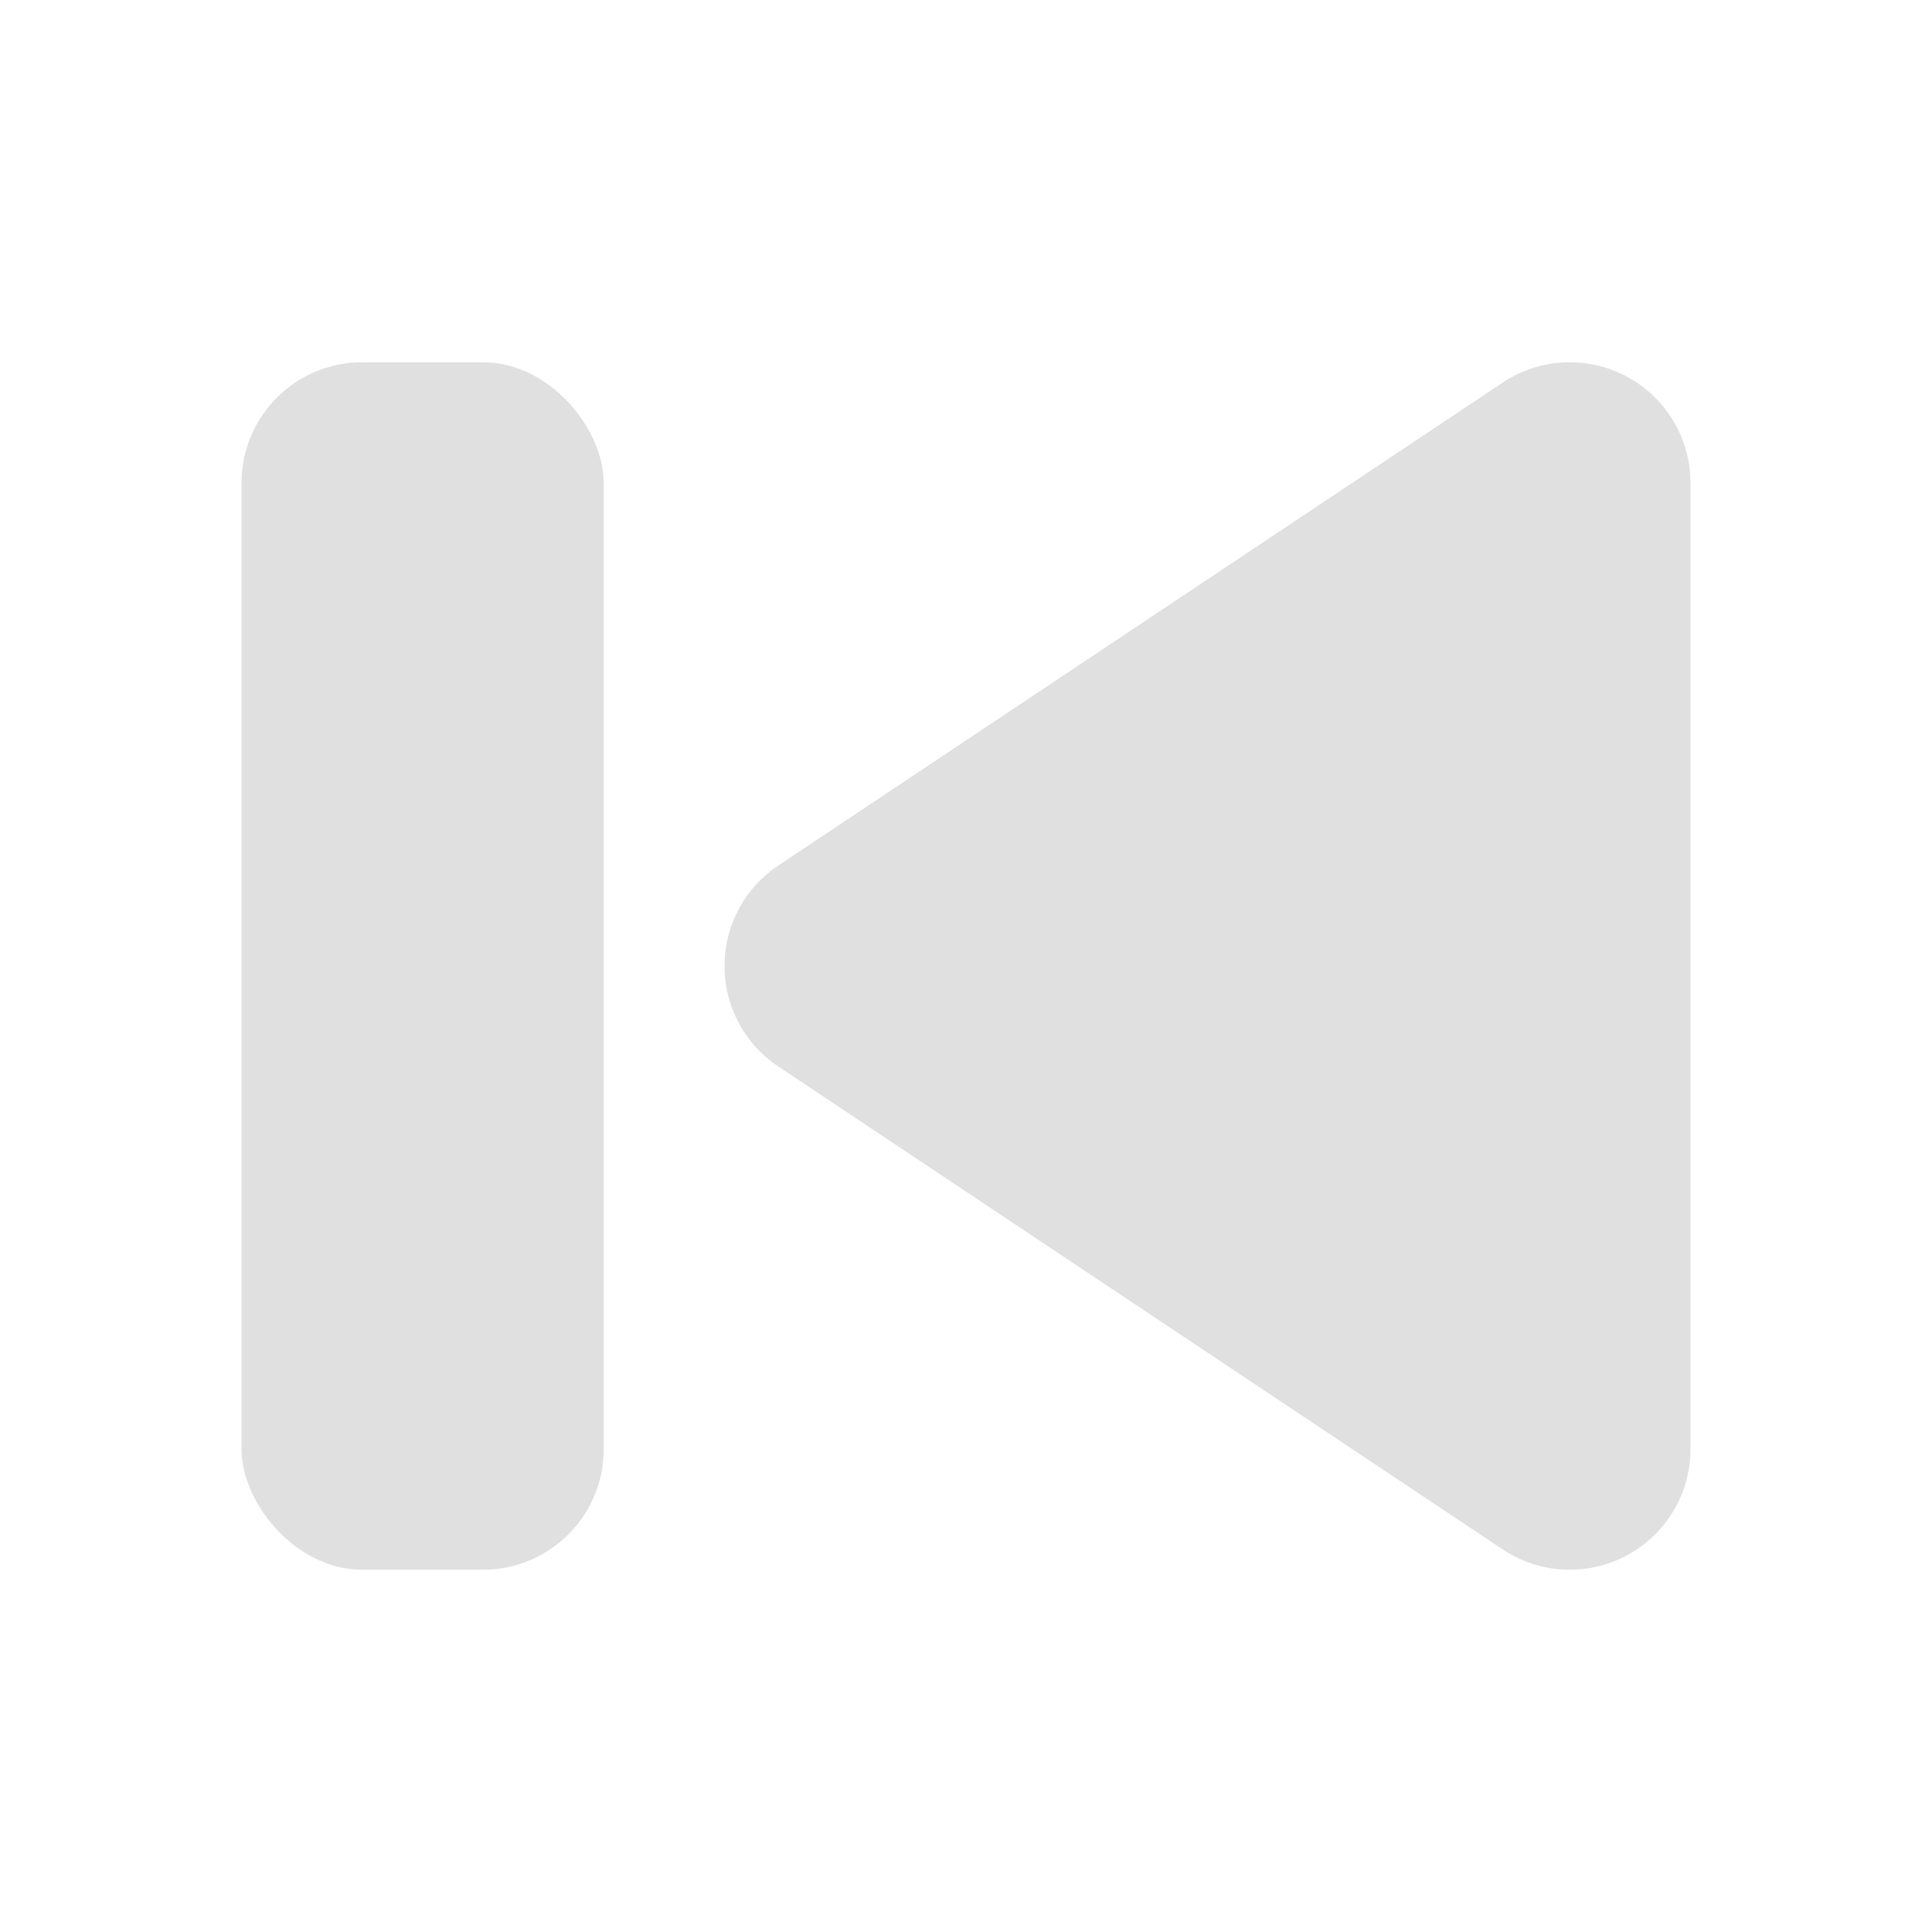 <svg version="1.1" viewBox="0 0 16 16" xmlns="http://www.w3.org/2000/svg"><g fill="#e0e0e0"><rect x="2" y="3" width="3" height="10" ry="1"/><path d="m13 4-6 4 6 4z" stroke="#e0e0e0" stroke-linejoin="round" stroke-width="2"/></g></svg>
